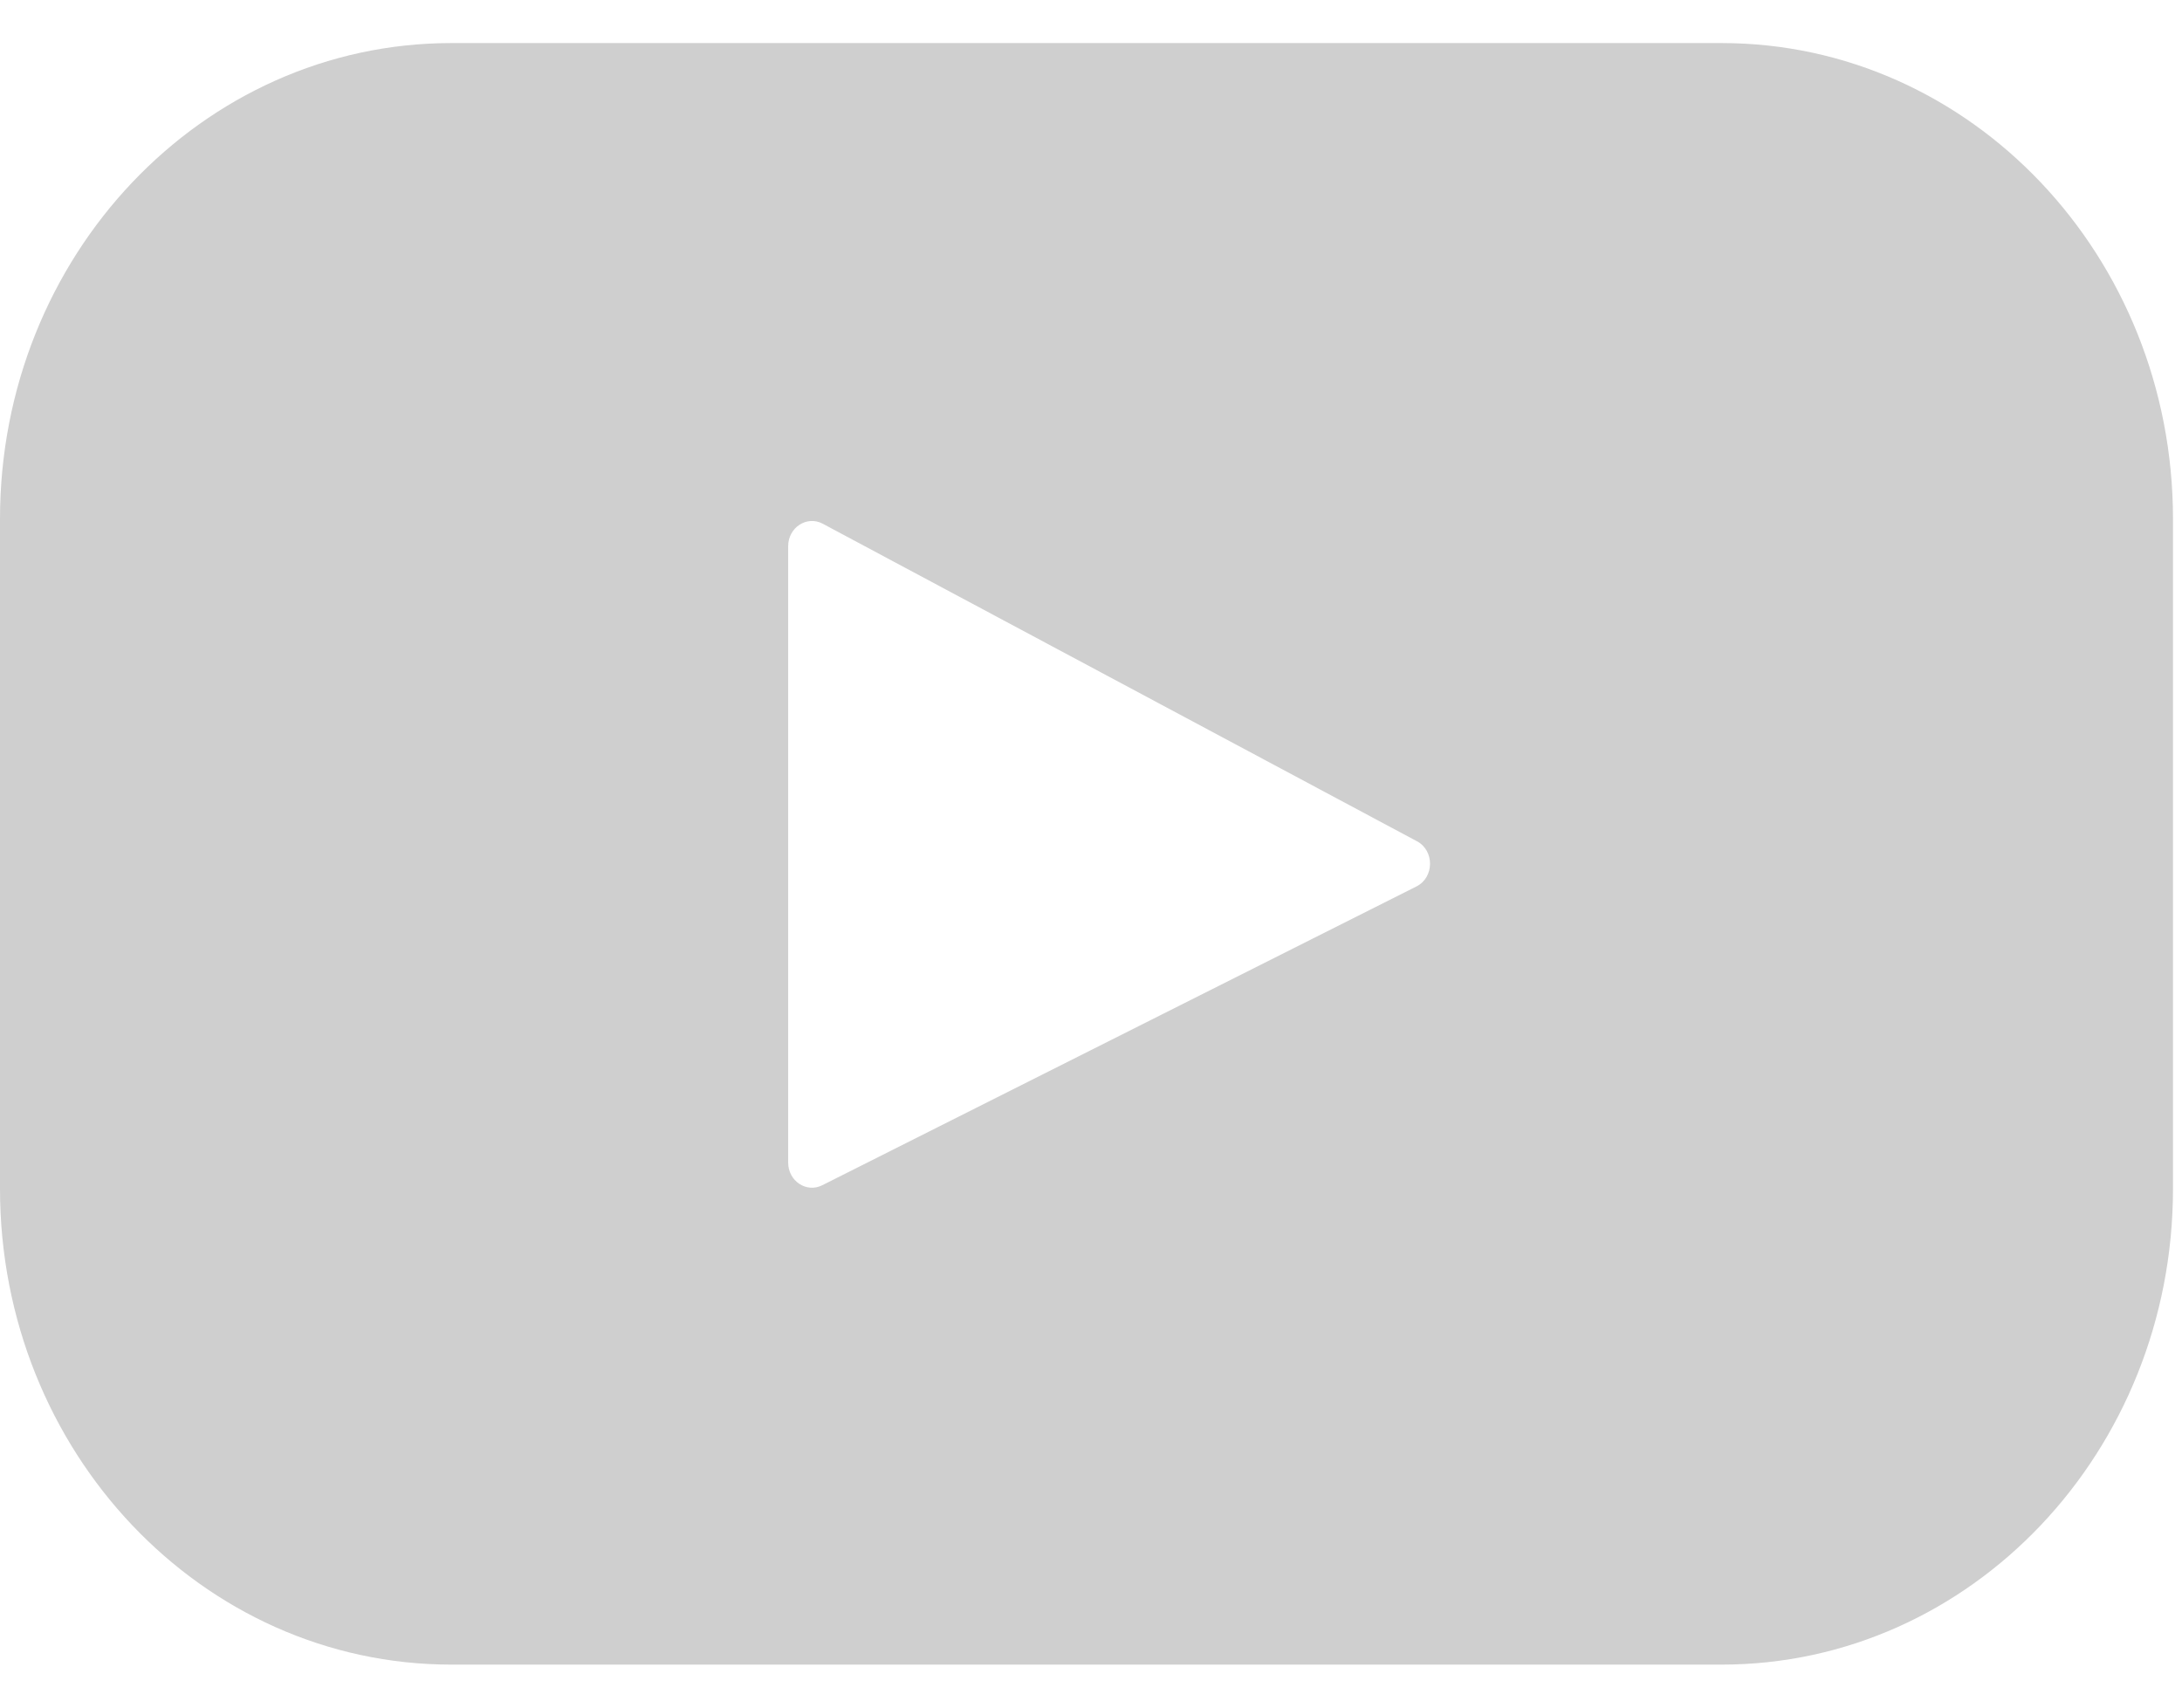 <svg width="23" height="18" viewBox="0 0 23 18" fill="none" xmlns="http://www.w3.org/2000/svg">
<path d="M18.148 0.454H4.757C2.13 0.454 0 2.7 0 5.471V12.53C0 15.301 2.13 17.547 4.757 17.547H18.148C20.775 17.547 22.905 15.301 22.905 12.53V5.471C22.905 2.7 20.775 0.454 18.148 0.454ZM14.931 9.344L8.667 12.494C8.501 12.578 8.308 12.45 8.308 12.255V5.757C8.308 5.56 8.506 5.431 8.673 5.521L14.936 8.868C15.122 8.967 15.119 9.249 14.931 9.344Z" fill="#CFCFCF"/>
</svg>
